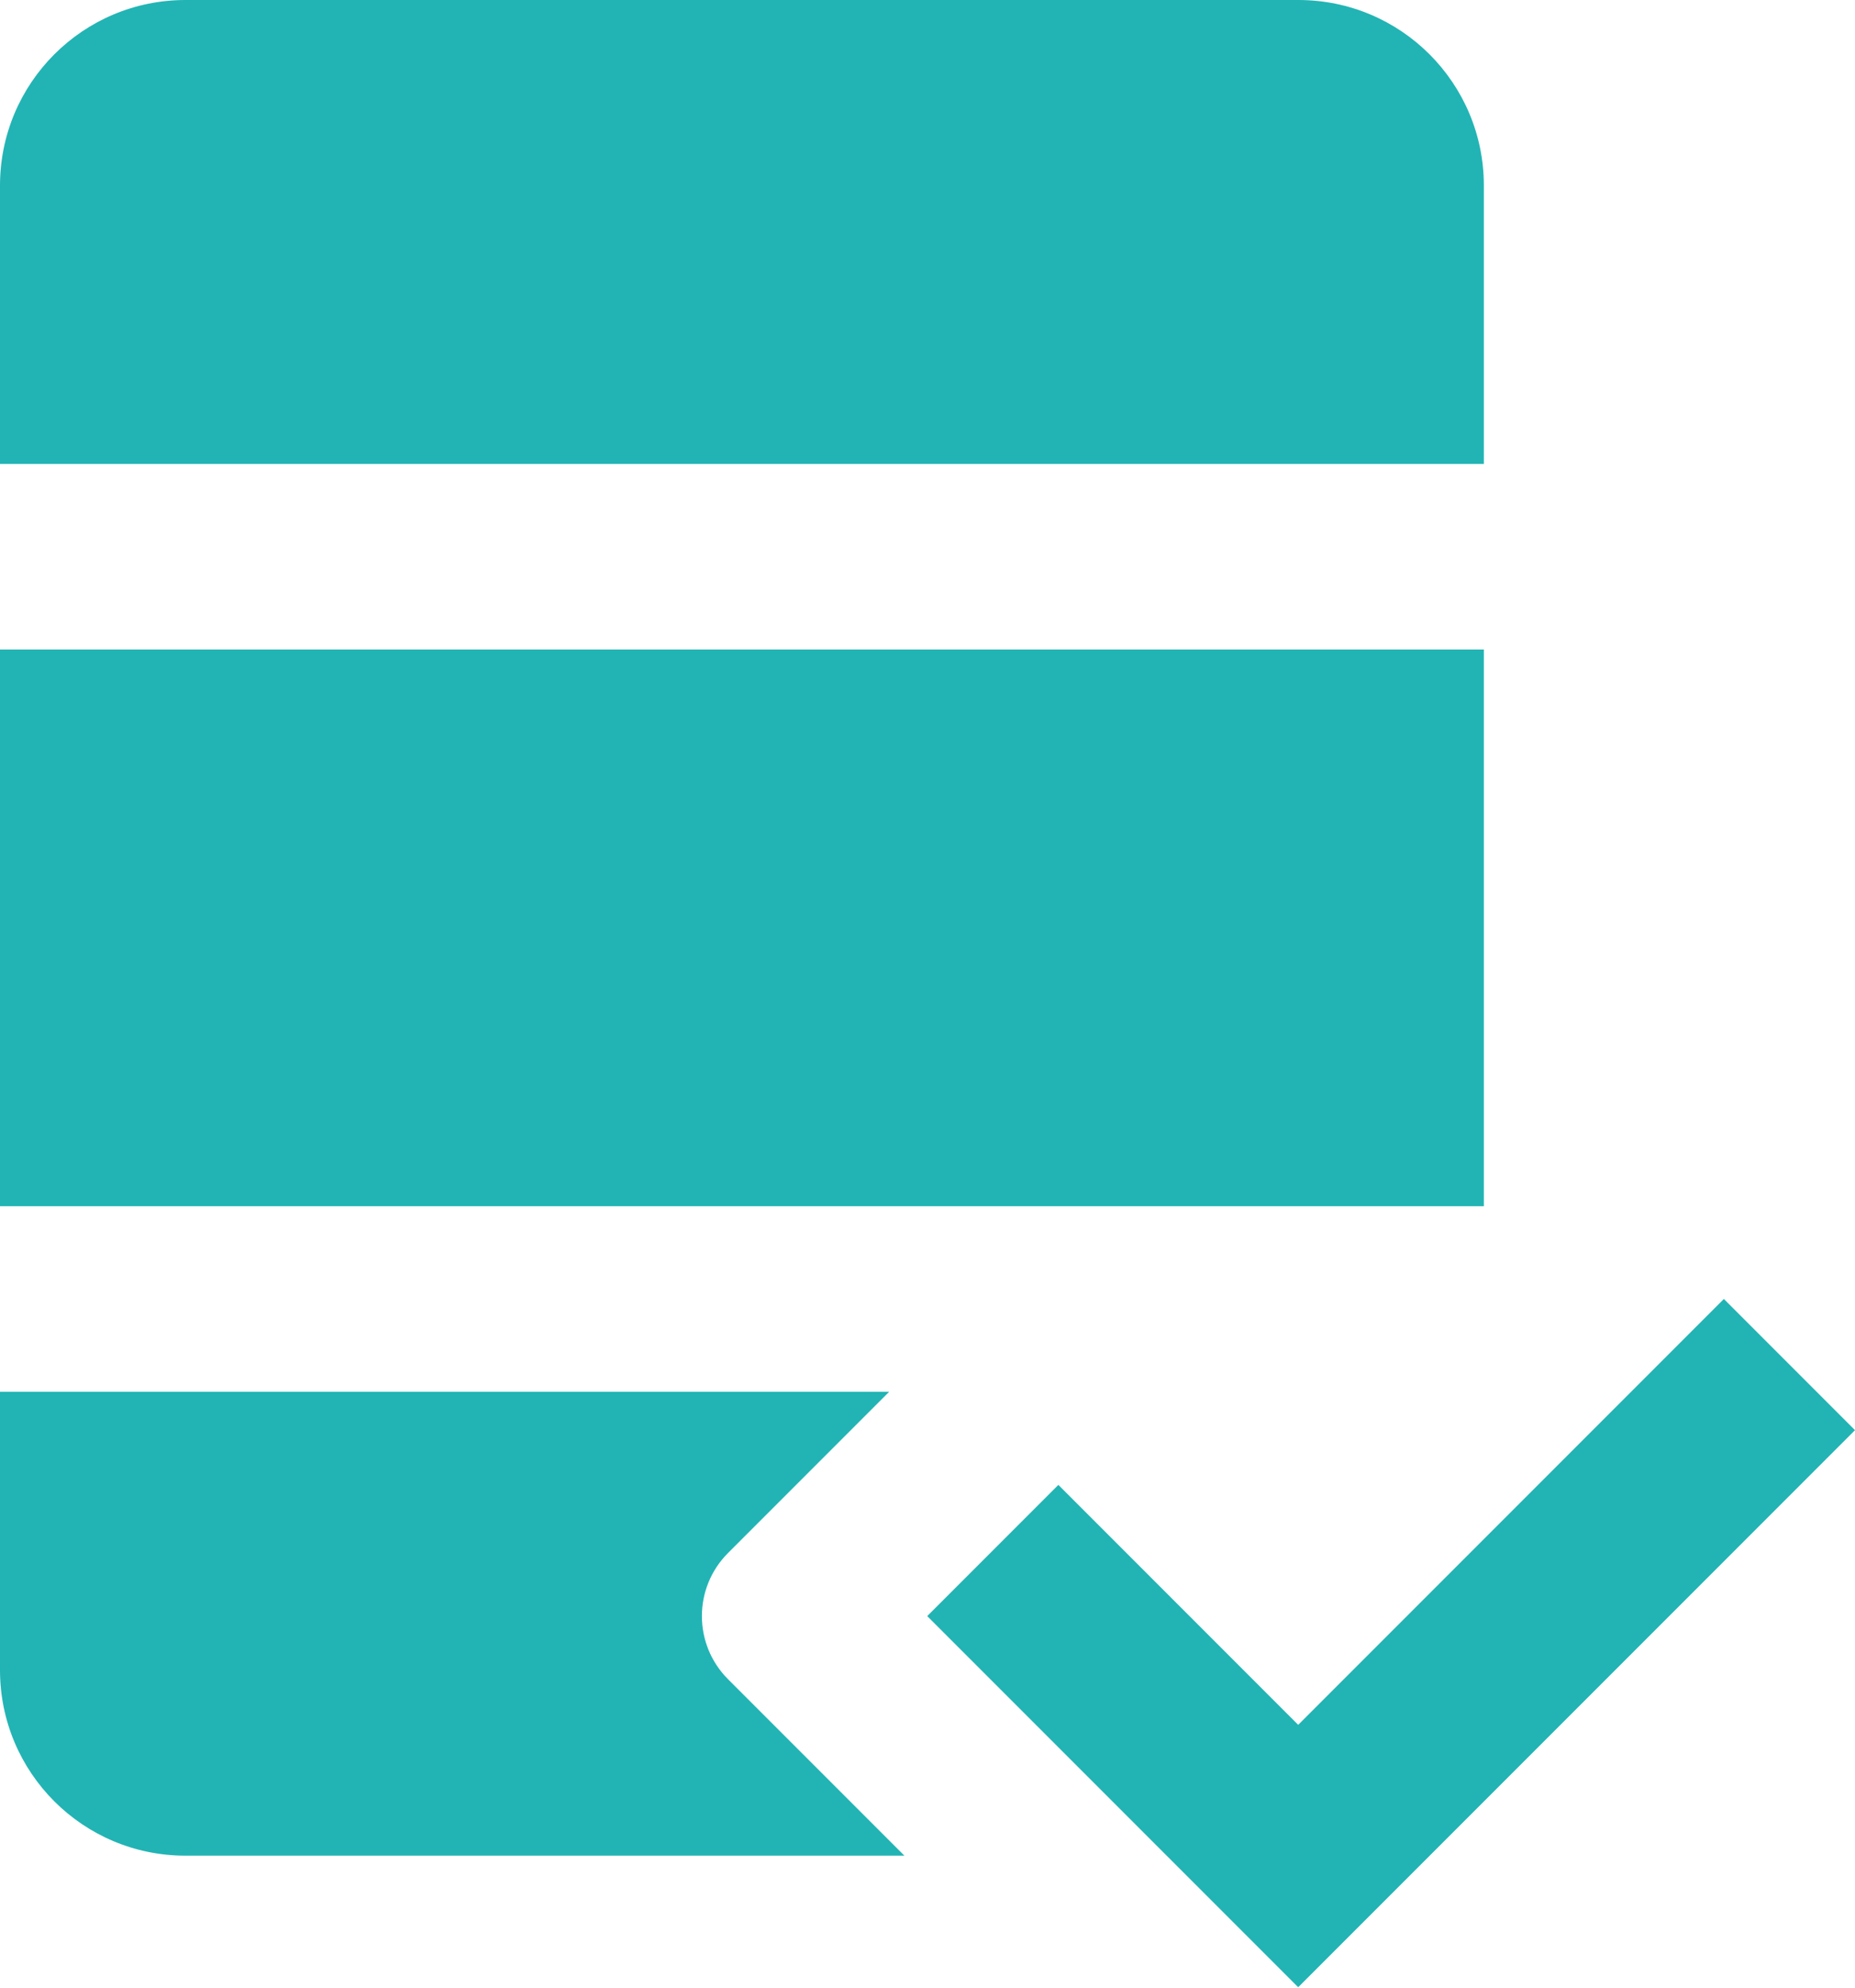 <svg width="450" height="482" fill="none" xmlns="http://www.w3.org/2000/svg"><path d="M44.996 0C20.136 0 0 20.136 0 44.996v67.493h359.965V44.996C359.965 20.136 339.829 0 314.969 0H44.996ZM0 157.485v134.986h359.965V157.485H0Zm418.187 157.484L314.925 418.231l-58.178-58.178-31.813 31.813 89.991 89.991L450 346.783l-31.813-31.814ZM0 337.467v67.493c0 24.861 20.136 44.996 44.996 44.996h174.402L196.9 427.458l-3.779-3.779-16.522-16.521c-8.437-8.46-8.437-22.124 0-30.583l16.522-16.522 22.585-22.586H0Z" fill="#22B4B4"/></svg>